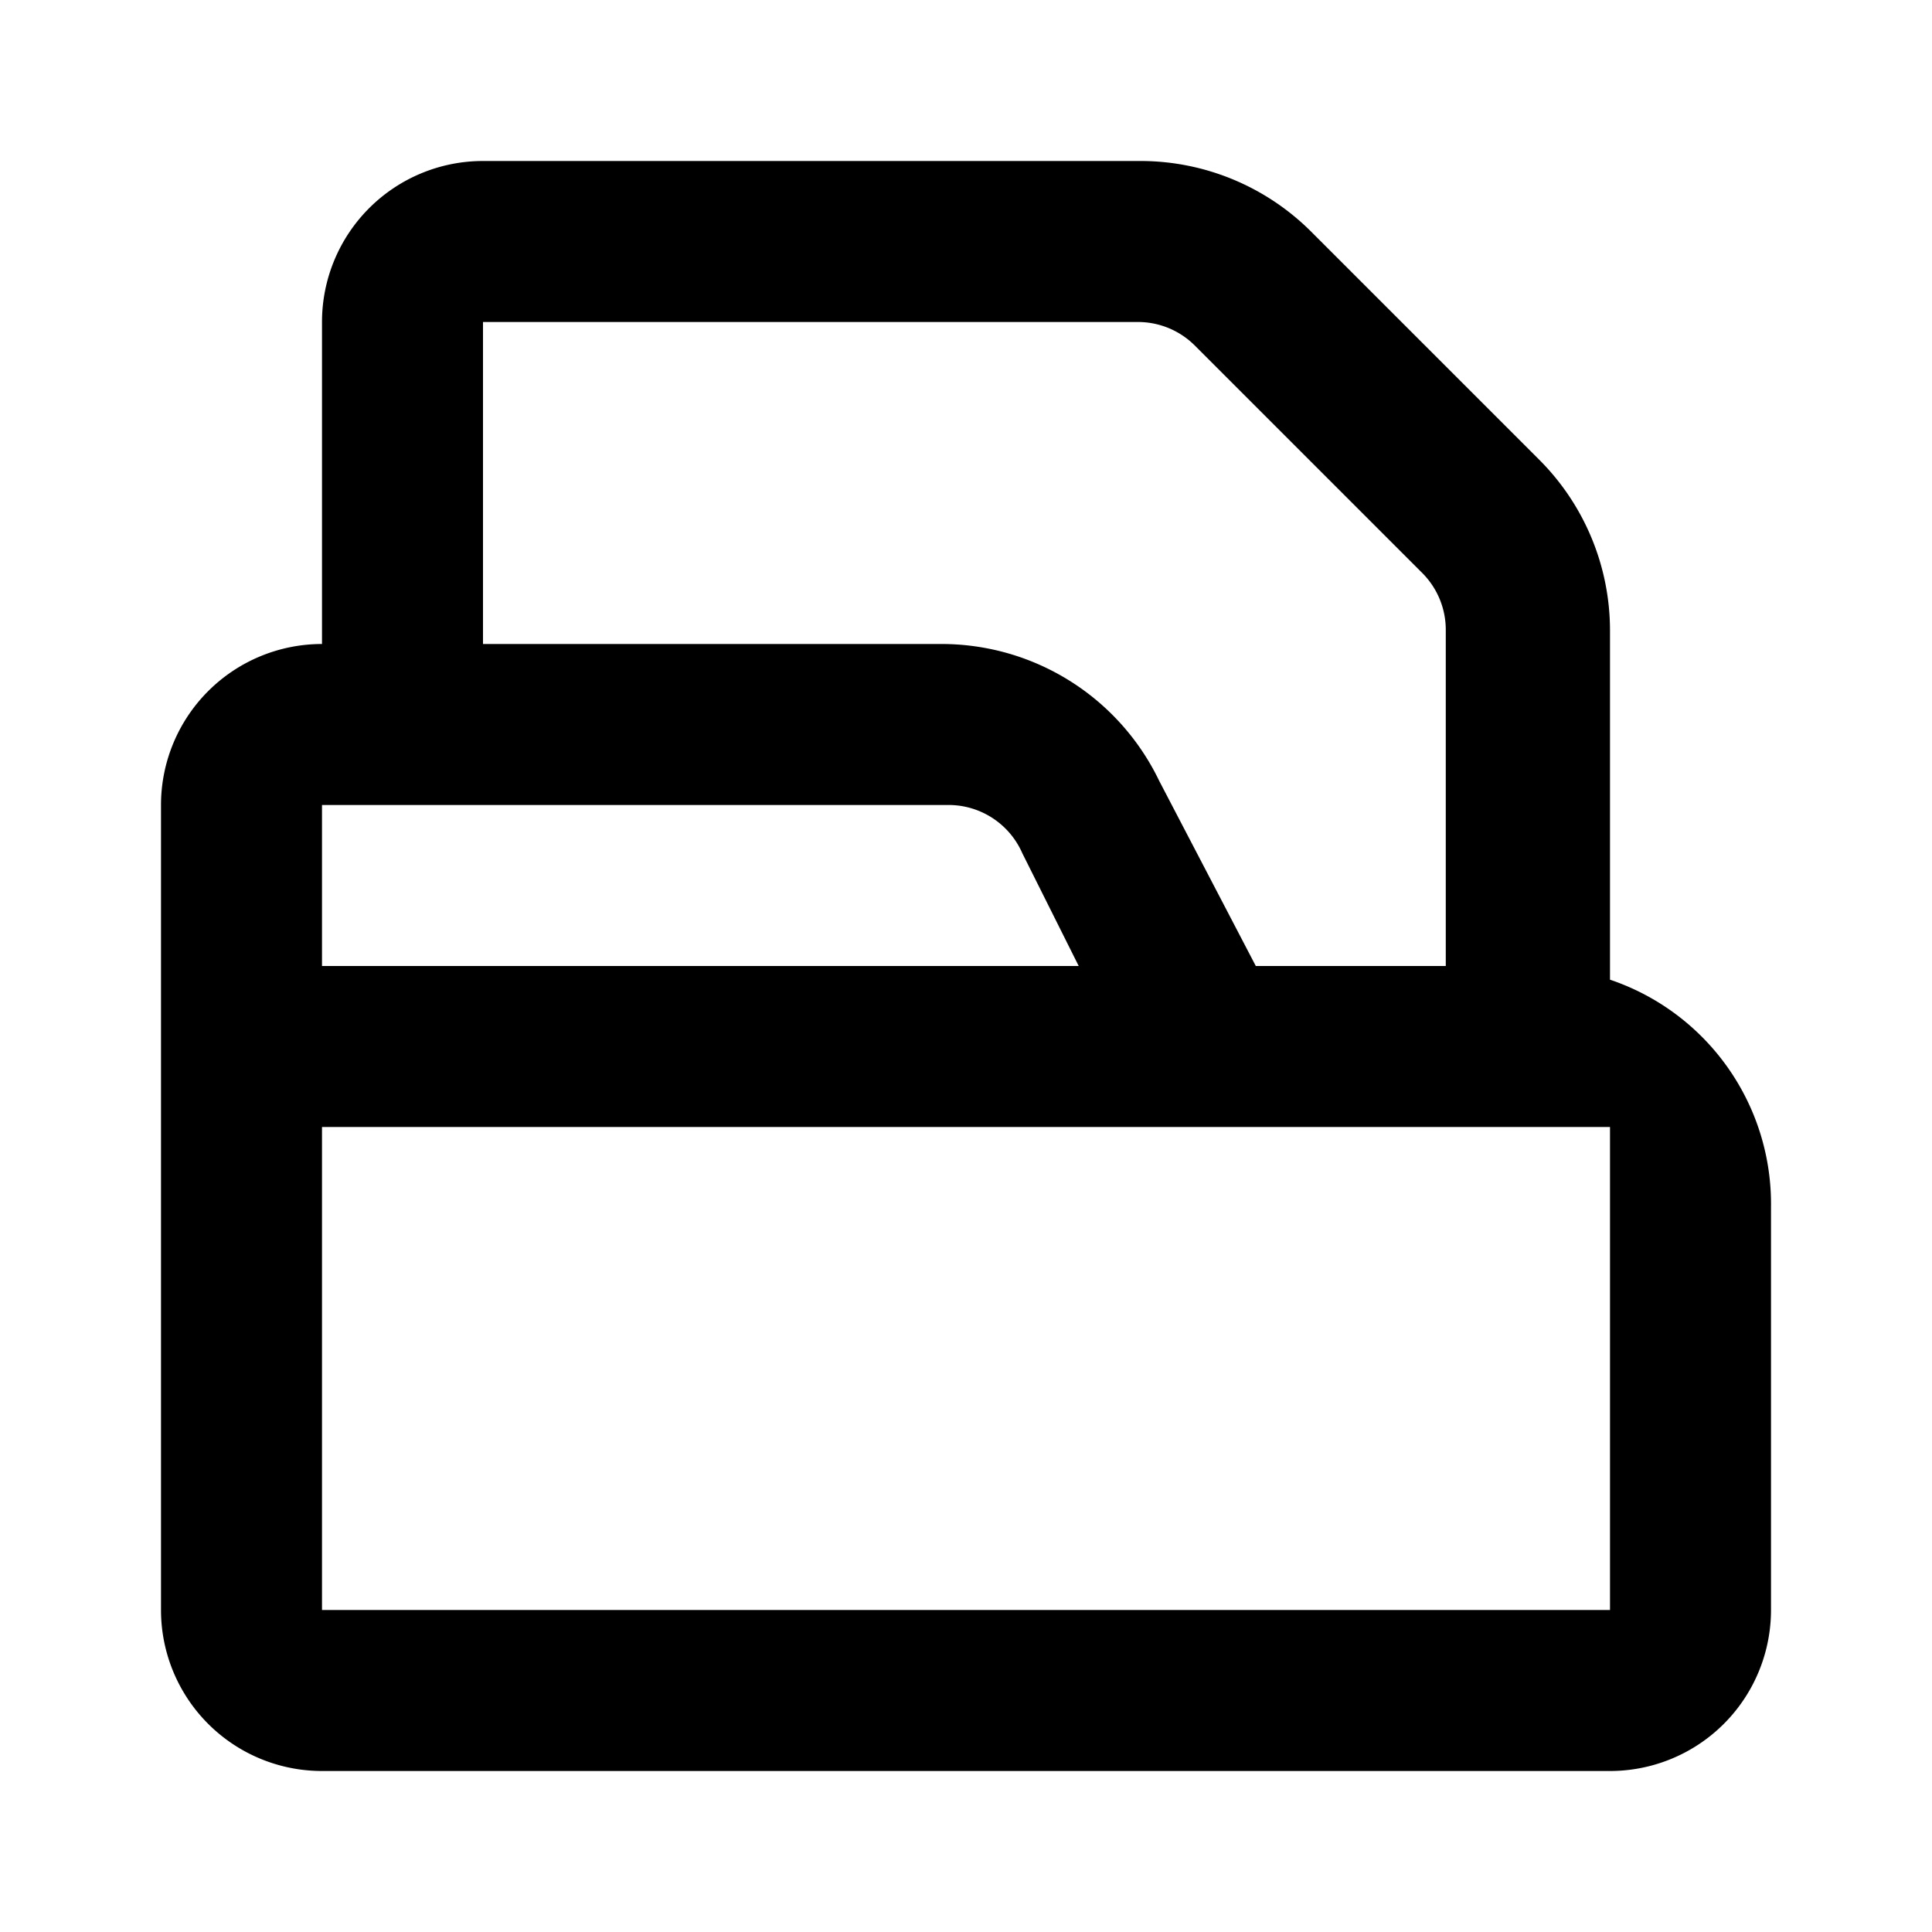 <svg xmlns="http://www.w3.org/2000/svg" id="project" width="24" height="24"><path d="M20 12.17V7.83a3 3 0 0 0-.88-2.12l-2.83-2.83A3 3 0 0 0 14.17 2H6a2 2 0 0 0-2 2v4a2 2 0 0 0-2 2v10a2 2 0 0 0 2 2h16a2 2 0 0 0 2-2v-5a2.94 2.94 0 0 0-2-2.83ZM6 4h8.13a1 1 0 0 1 .71.29l2.83 2.83a1 1 0 0 1 .29.71V12H15.6l-1.2-2.3A3 3 0 0 0 11.7 8H6V4Zm-2 6h7.8a1 1 0 0 1 .9.6l.7 1.4H4v-2Zm16 10H4v-6h16v6Z"/></svg>